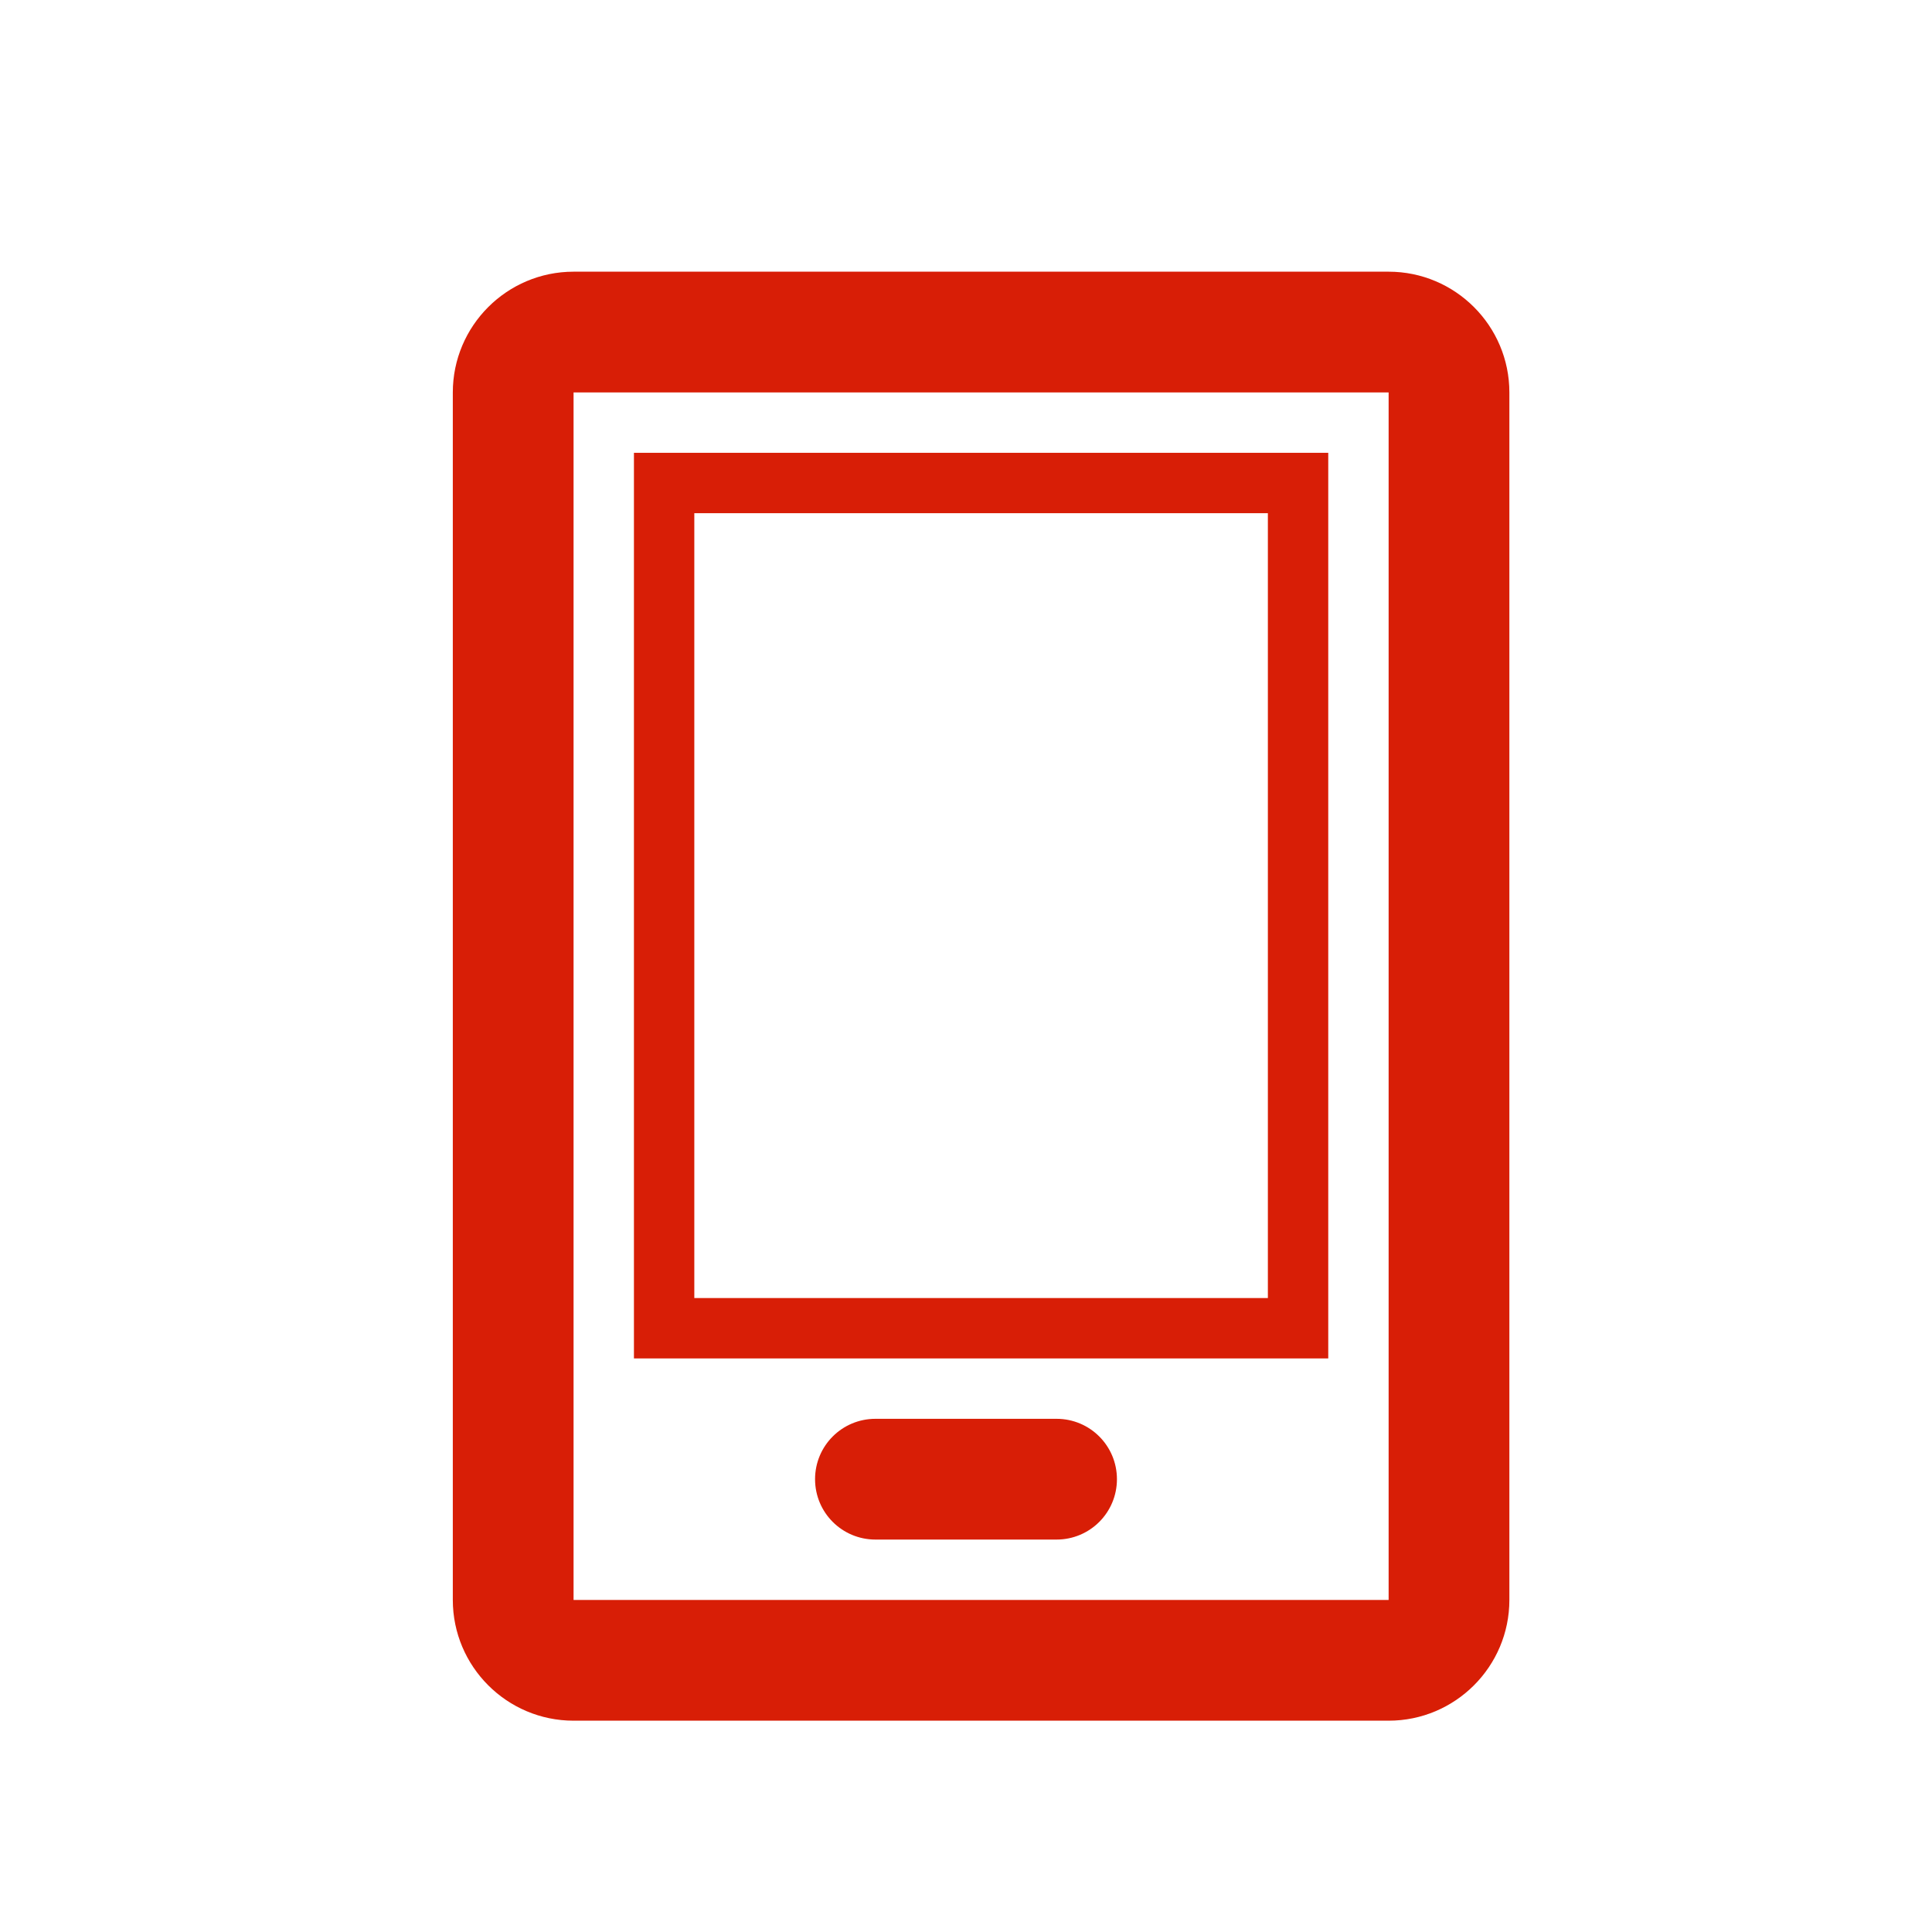 <?xml version="1.0" standalone="no"?><!DOCTYPE svg PUBLIC "-//W3C//DTD SVG 1.1//EN" "http://www.w3.org/Graphics/SVG/1.1/DTD/svg11.dtd"><svg t="1538008370138" class="icon" style="" viewBox="0 0 1024 1024" version="1.1" xmlns="http://www.w3.org/2000/svg" p-id="958" xmlns:xlink="http://www.w3.org/1999/xlink" width="200" height="200"><defs><style type="text/css"></style></defs><path d="M304 208v640h432V208H304z m0-64h432c35.3 0 64 28.7 64 64v640c0 35.3-28.7 64-64 64H304c-35.3 0-64-28.7-64-64V208c0-35.3 28.7-64 64-64z m32 96h368v480H336V240z m32 32v416h304V272H368z" fill="#d81e06" p-id="959"></path><path d="M464 752h96c17.7 0 32 14.3 32 32s-14.3 32-32 32h-96c-17.7 0-32-14.3-32-32s14.3-32 32-32z" fill="#d81e06" p-id="960"></path></svg>